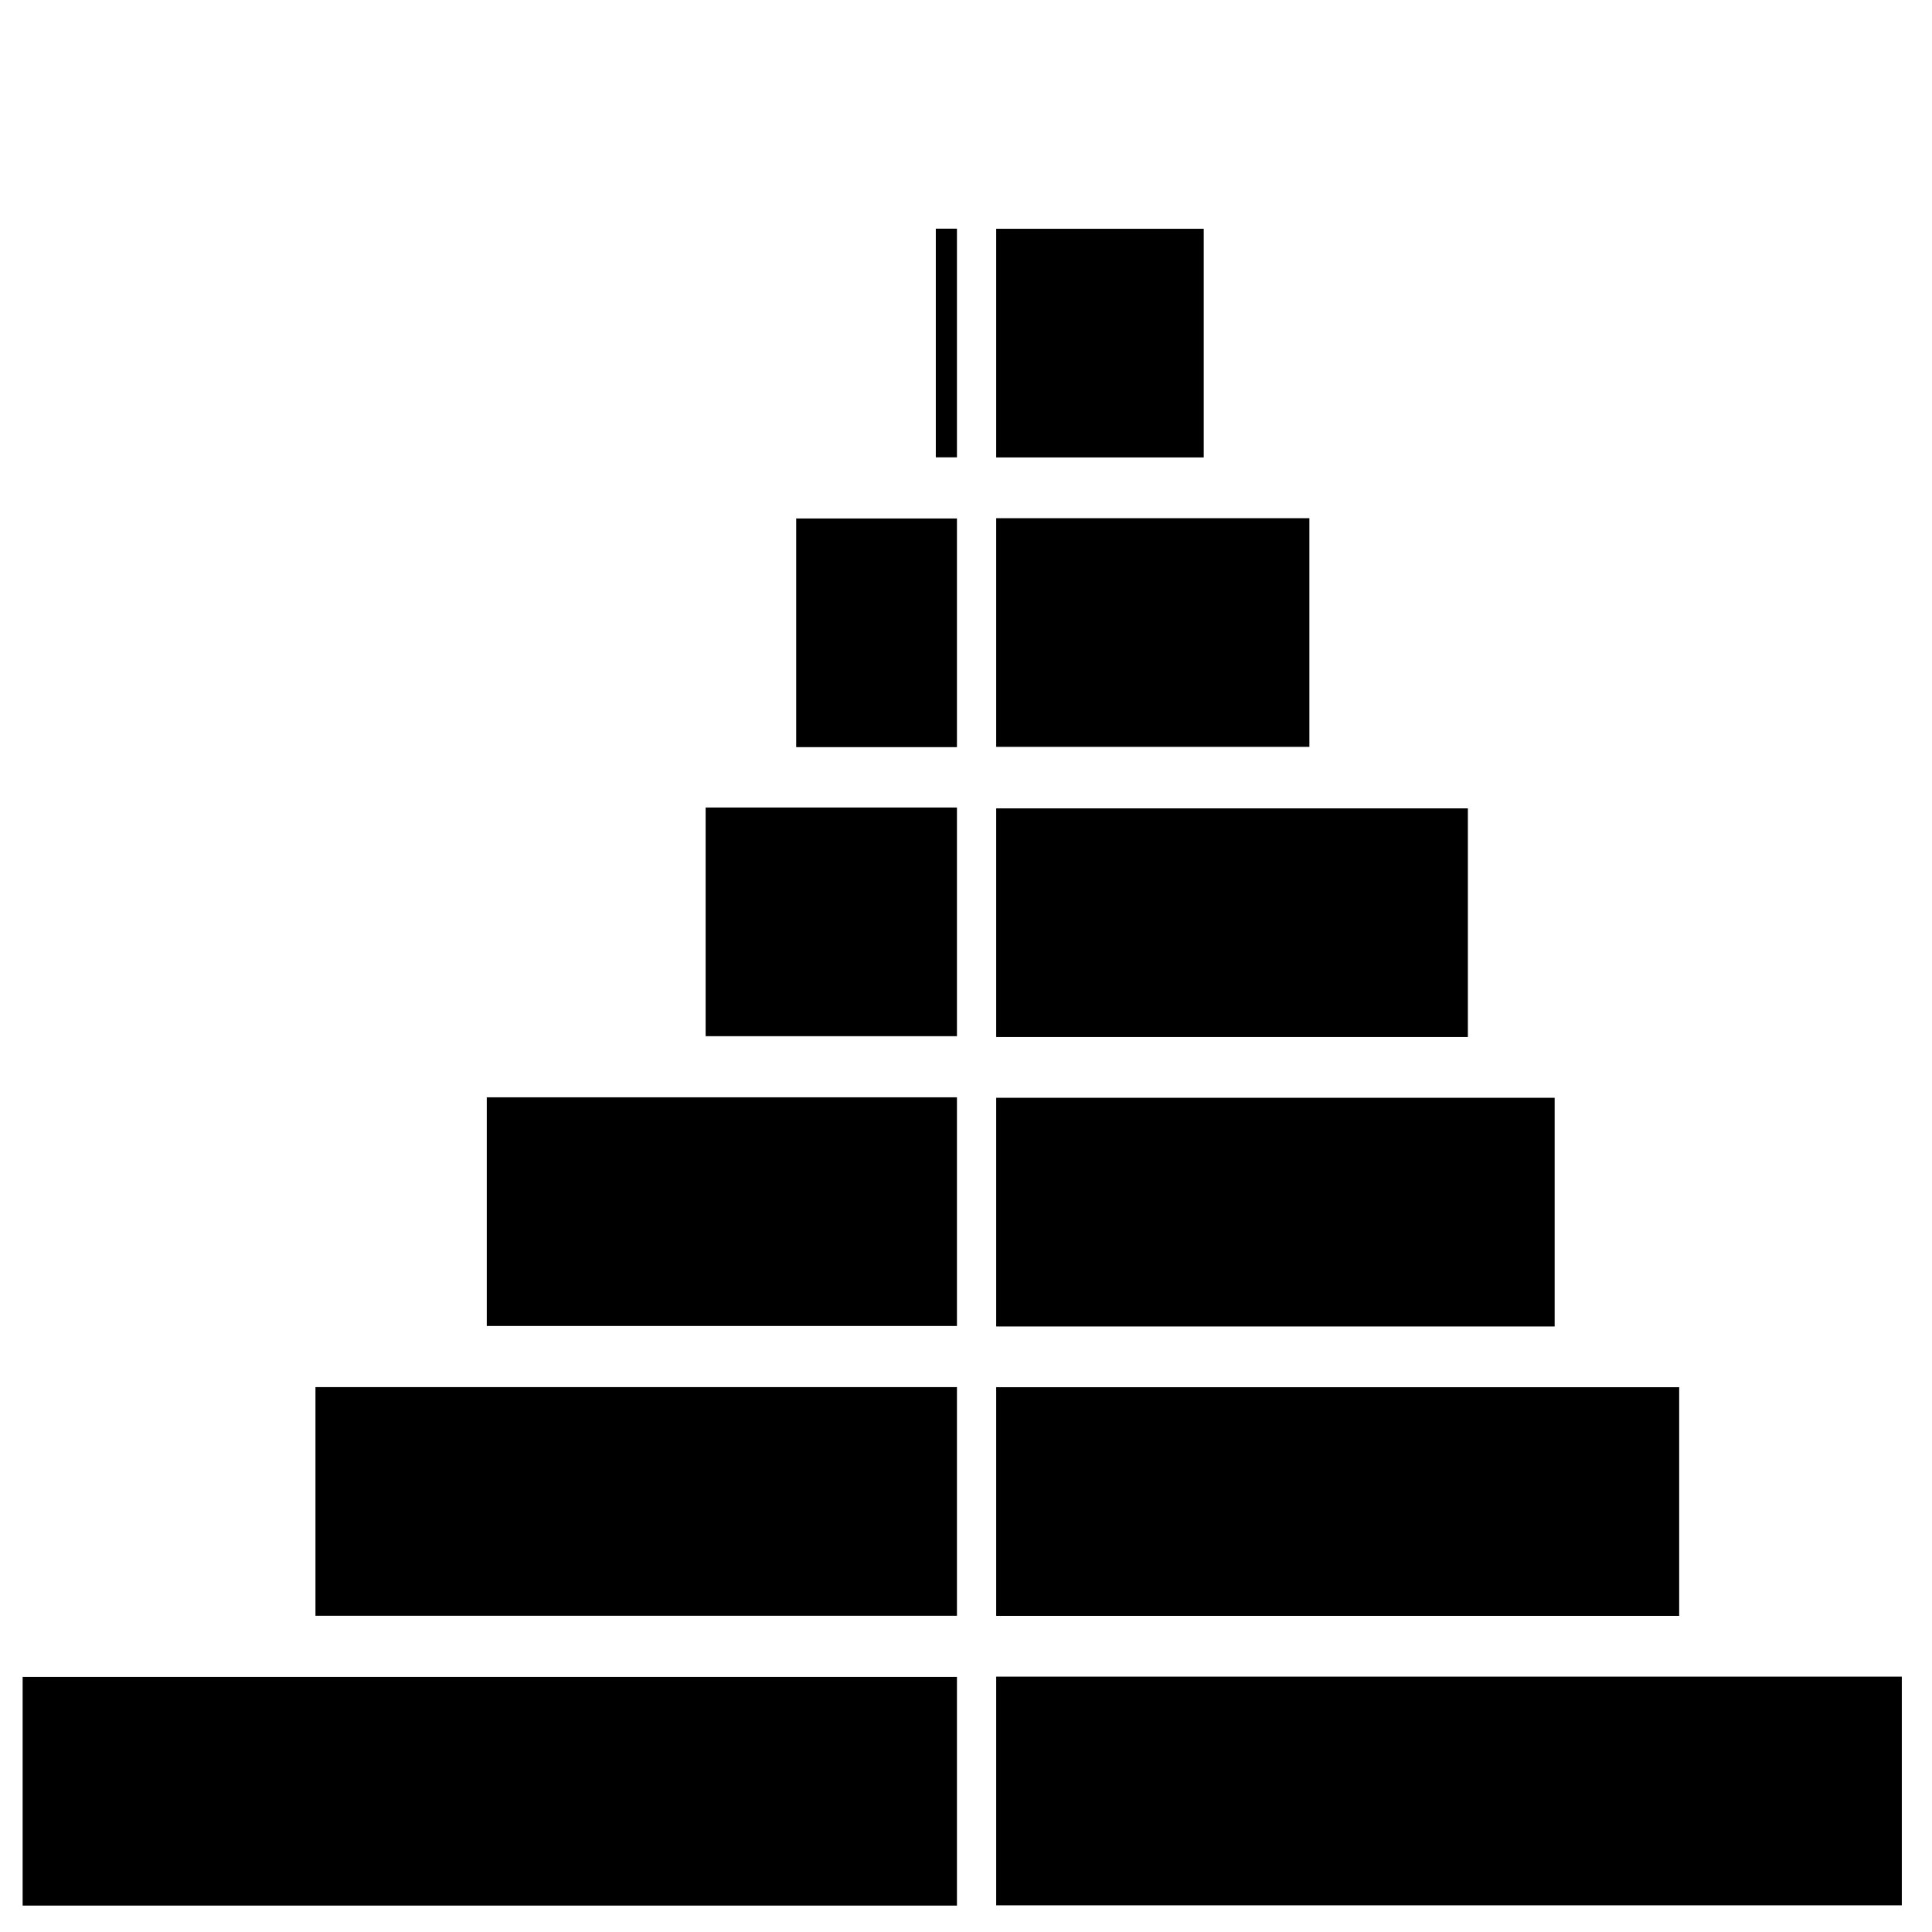 <svg enable-background="new 0 0 256 256" viewBox="0 0 256 256" xmlns="http://www.w3.org/2000/svg"><path d="m3 222.2h123.8v30.3h-123.8z"/><path d="m41.8 183.8h85v30.3h-85z"/><path d="m64.5 145.4h62.3v30.3h-62.3z"/><path d="m93.5 107h33.3v30.3h-33.3z"/><path d="m105.5 68.7h21.3v30.3h-21.3z"/><path d="m124 30.3h2.8v30.3h-2.8z"/><path d="m132 222.2h120v30.3h-120z" transform="matrix(-1 0 0 -1 384 474.664)"/><path d="m132 183.8h90.5v30.3h-90.5z" transform="matrix(-1 0 0 -1 354.5 397.914)"/><path d="m132 145.4h74v30.3h-74z" transform="matrix(-1 0 0 -1 338 321.164)"/><path d="m132 107h62.5v30.3h-62.5z" transform="matrix(-1 -0 0 -1 326.5 244.414)"/><path d="m132 68.7h41.5v30.3h-41.5z" transform="matrix(-1 0 0 -1 305.5 167.664)"/><path d="m132 30.3h27.5v30.3h-27.5z" transform="matrix(-1 0 0 -1 291.5 90.914)"/></svg>